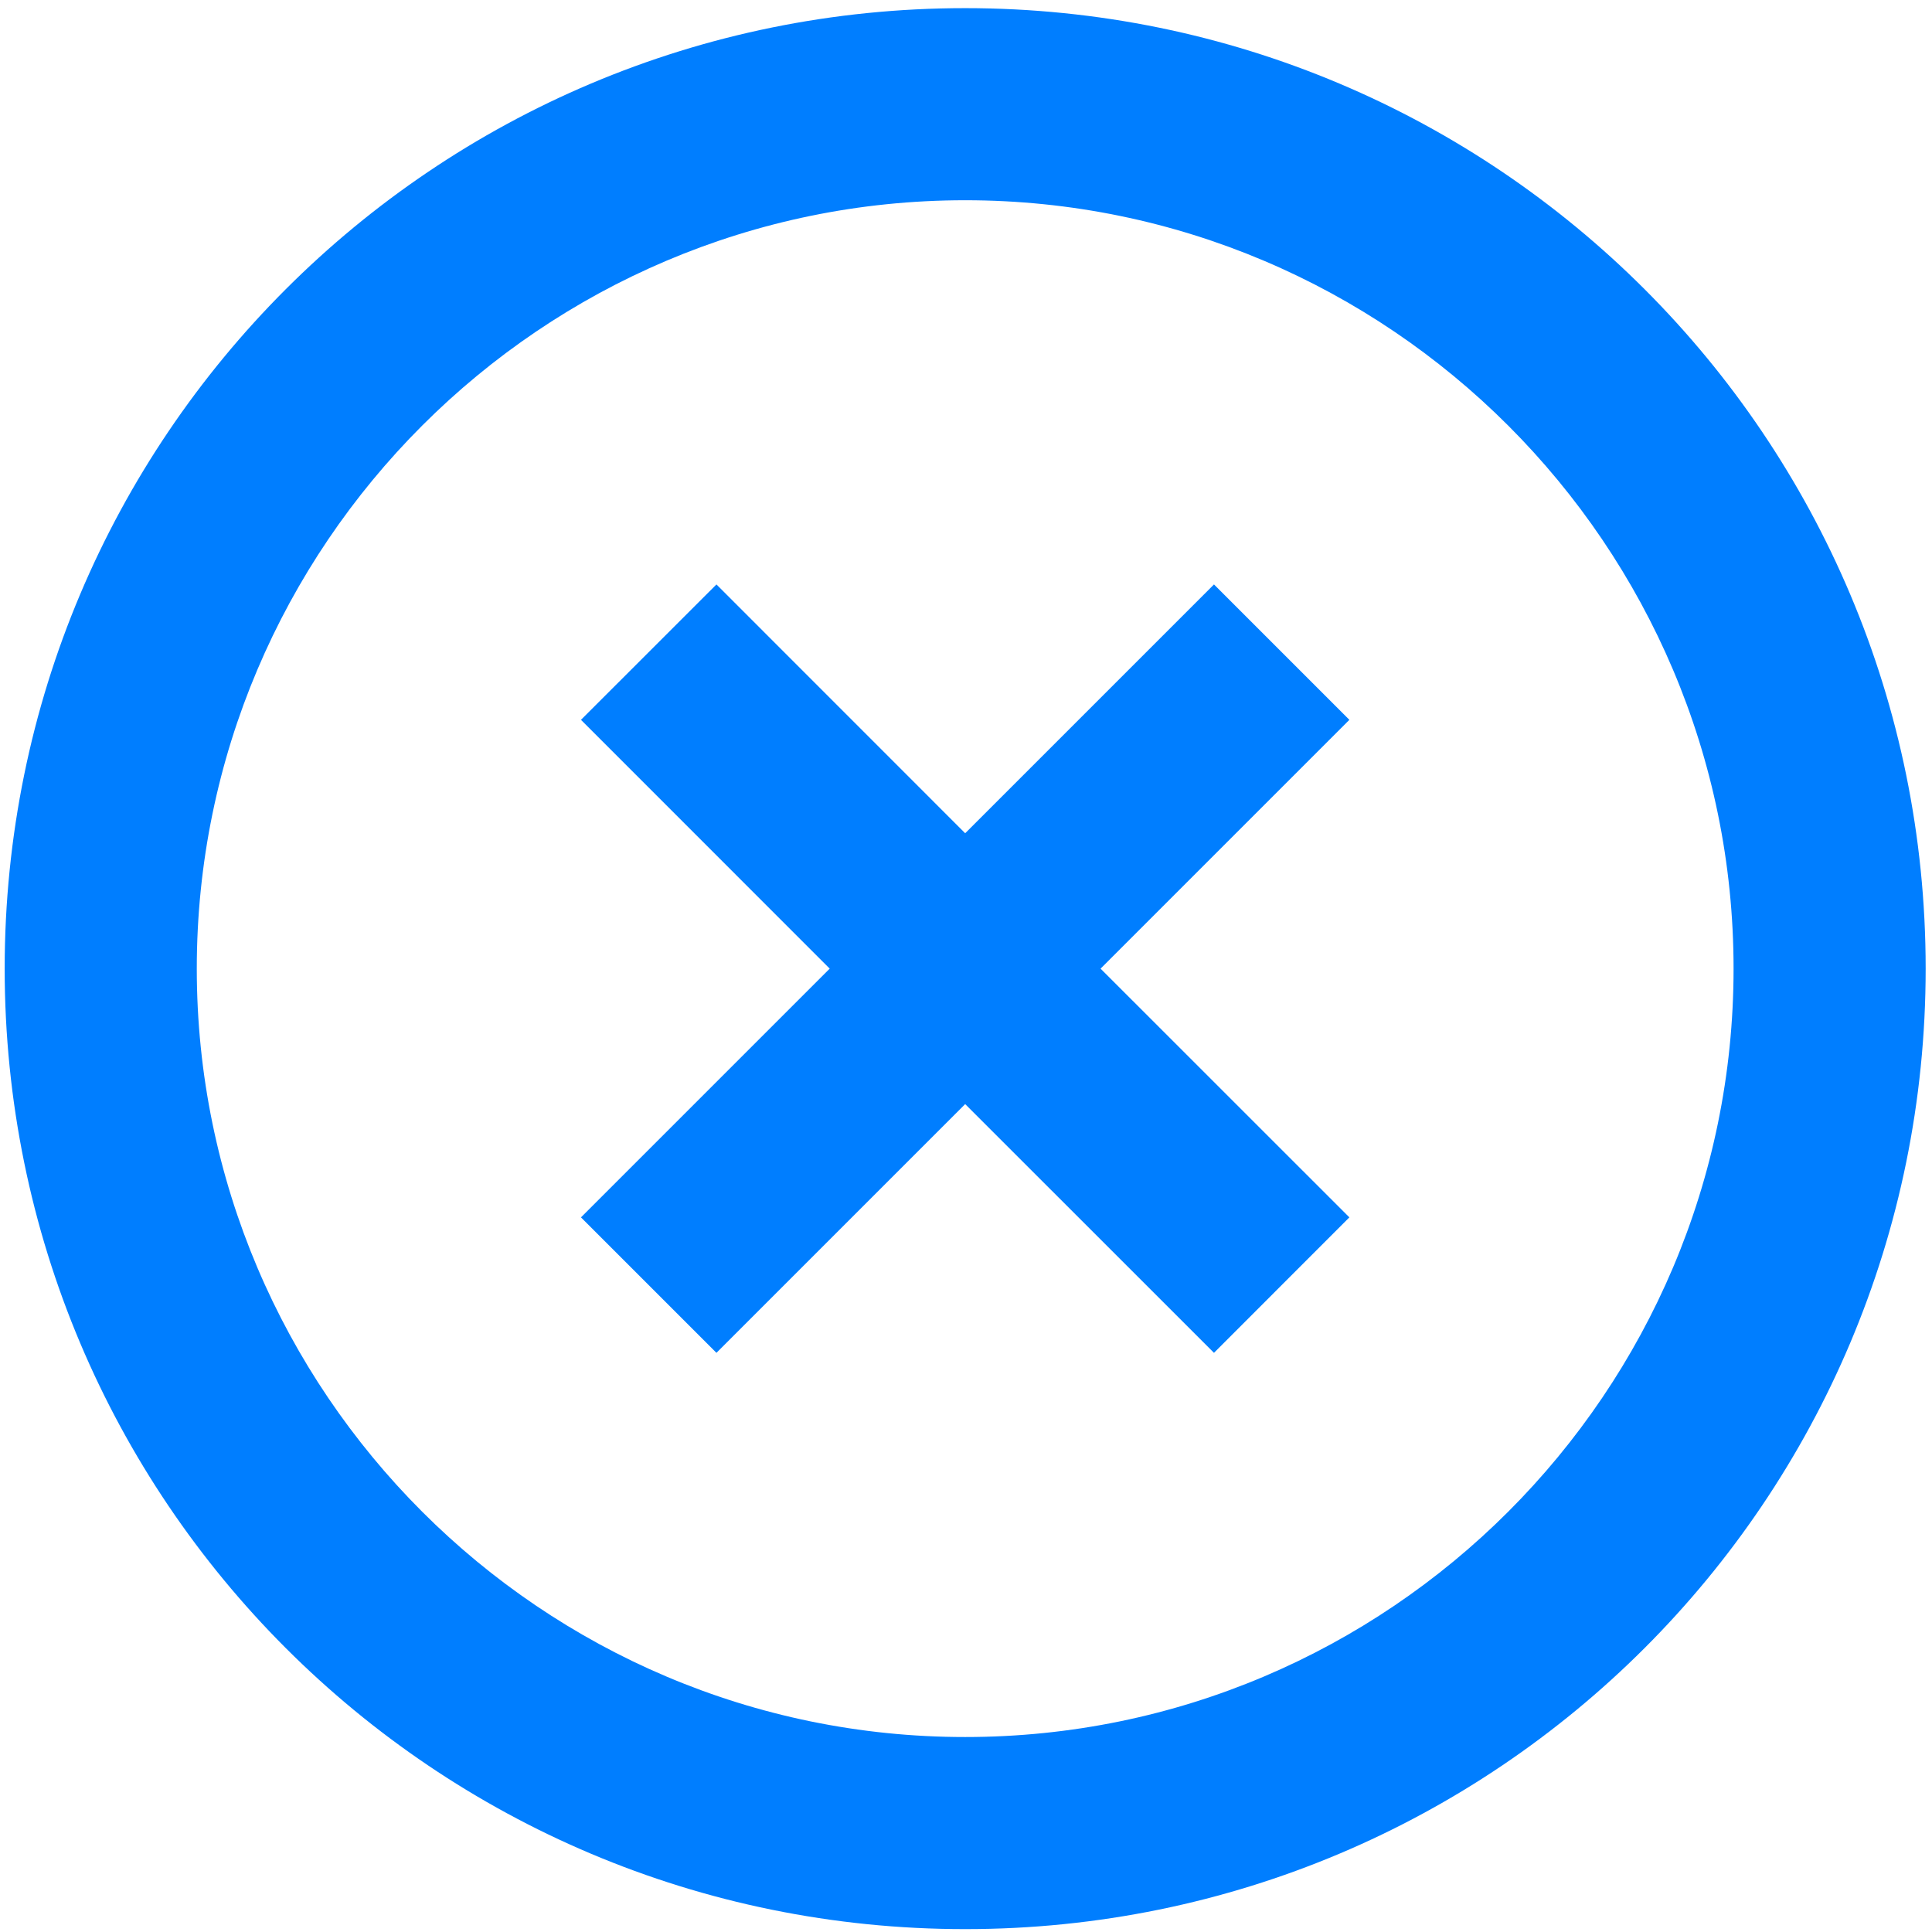 <?xml version="1.0" encoding="UTF-8" standalone="no"?><!DOCTYPE svg PUBLIC "-//W3C//DTD SVG 1.1//EN" "http://www.w3.org/Graphics/SVG/1.1/DTD/svg11.dtd"><svg width="50px" height="50px" version="1.1" xmlns="http://www.w3.org/2000/svg" xmlns:xlink="http://www.w3.org/1999/xlink" xml:space="preserve" xmlns:serif="http://www.serif.com/" style="fill-rule:evenodd;clip-rule:evenodd;stroke-linejoin:round;stroke-miterlimit:2;"><g transform="matrix(1,0,0,1,-1083.11,0)"><g id="Artboard2" transform="matrix(0.963,0,0,0.963,1195.27,-214.141)"><rect x="-116.5" y="222.43" width="51.936" height="51.936" style="fill:none;"/><g transform="matrix(2.065,0,0,2.065,-121.506,217.425)"><path d="M15,2.5C8.088,2.5 2.5,8.088 2.5,15C2.5,21.913 8.088,27.5 15,27.5C21.912,27.5 27.5,21.913 27.5,15C27.5,8.088 21.912,2.5 15,2.5C10.392,2.5 10.392,2.5 15,2.5ZM18.238,10L15,13.238L11.763,10L10,11.762L13.237,15L10,18.237L11.763,20L15,16.763L18.238,20L20,18.237L16.762,15L20,11.762L18.238,10ZM5,15C5,20.513 9.488,25 15,25C20.513,25 25,20.513 25,15C25,9.488 20.513,5 15,5C9.488,5 5,9.488 5,15C5,18.675 5,18.675 5,15Z" style="fill:rgb(0,126,255);"/></g></g></g></svg>